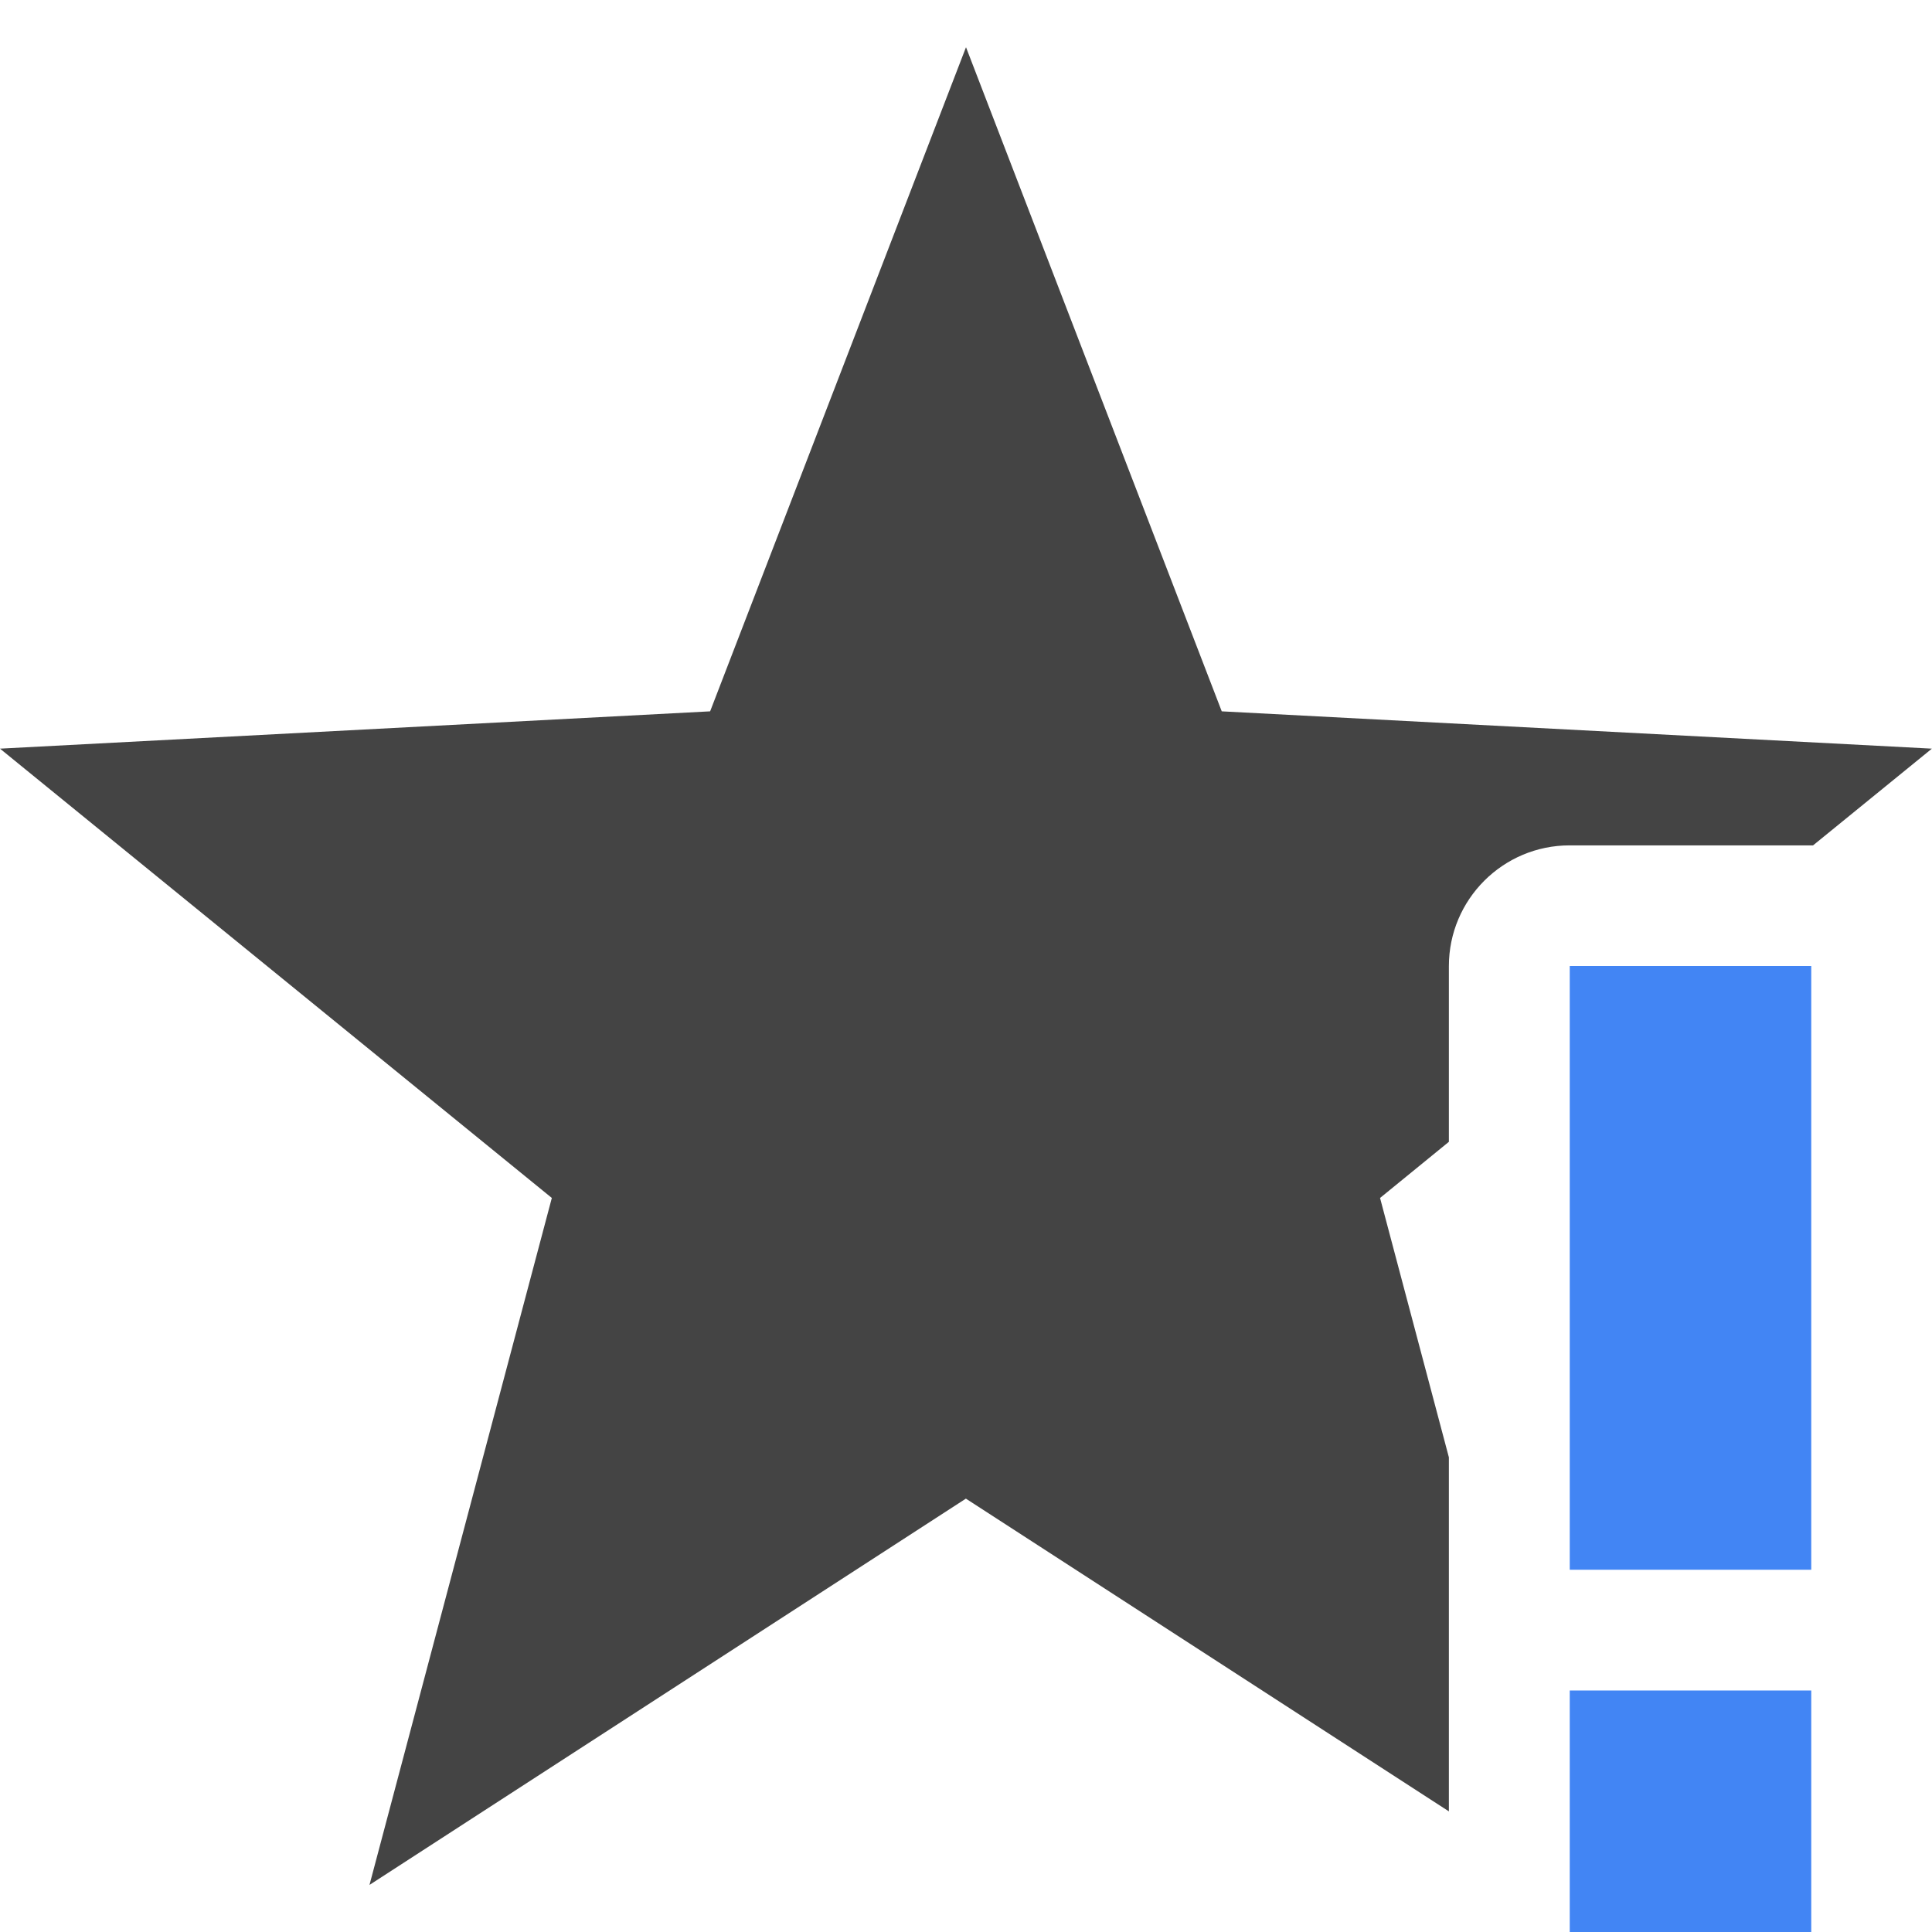 <svg width="16" height="16" version="1.1" xmlns="http://www.w3.org/2000/svg">
<path d="m8 0.391-2.119 5.5-5.881 0.309 4.57 3.721-1.51 5.689 4.939-3.199 4 2.59v-2.932l-0.57-2.148 0.57-0.465v-1.455c5.5e-5 -0.552 0.448-1 1-1h2c0.005-4.07e-5 0.01-4.07e-5 0.016 0l0.984-0.801-5.881-0.309z" fill="#444"/>
<path class="warning" d="m13 8v5h2v-5zm0 6v2h2v-2z" fill="#4285f4"/>
</svg>
